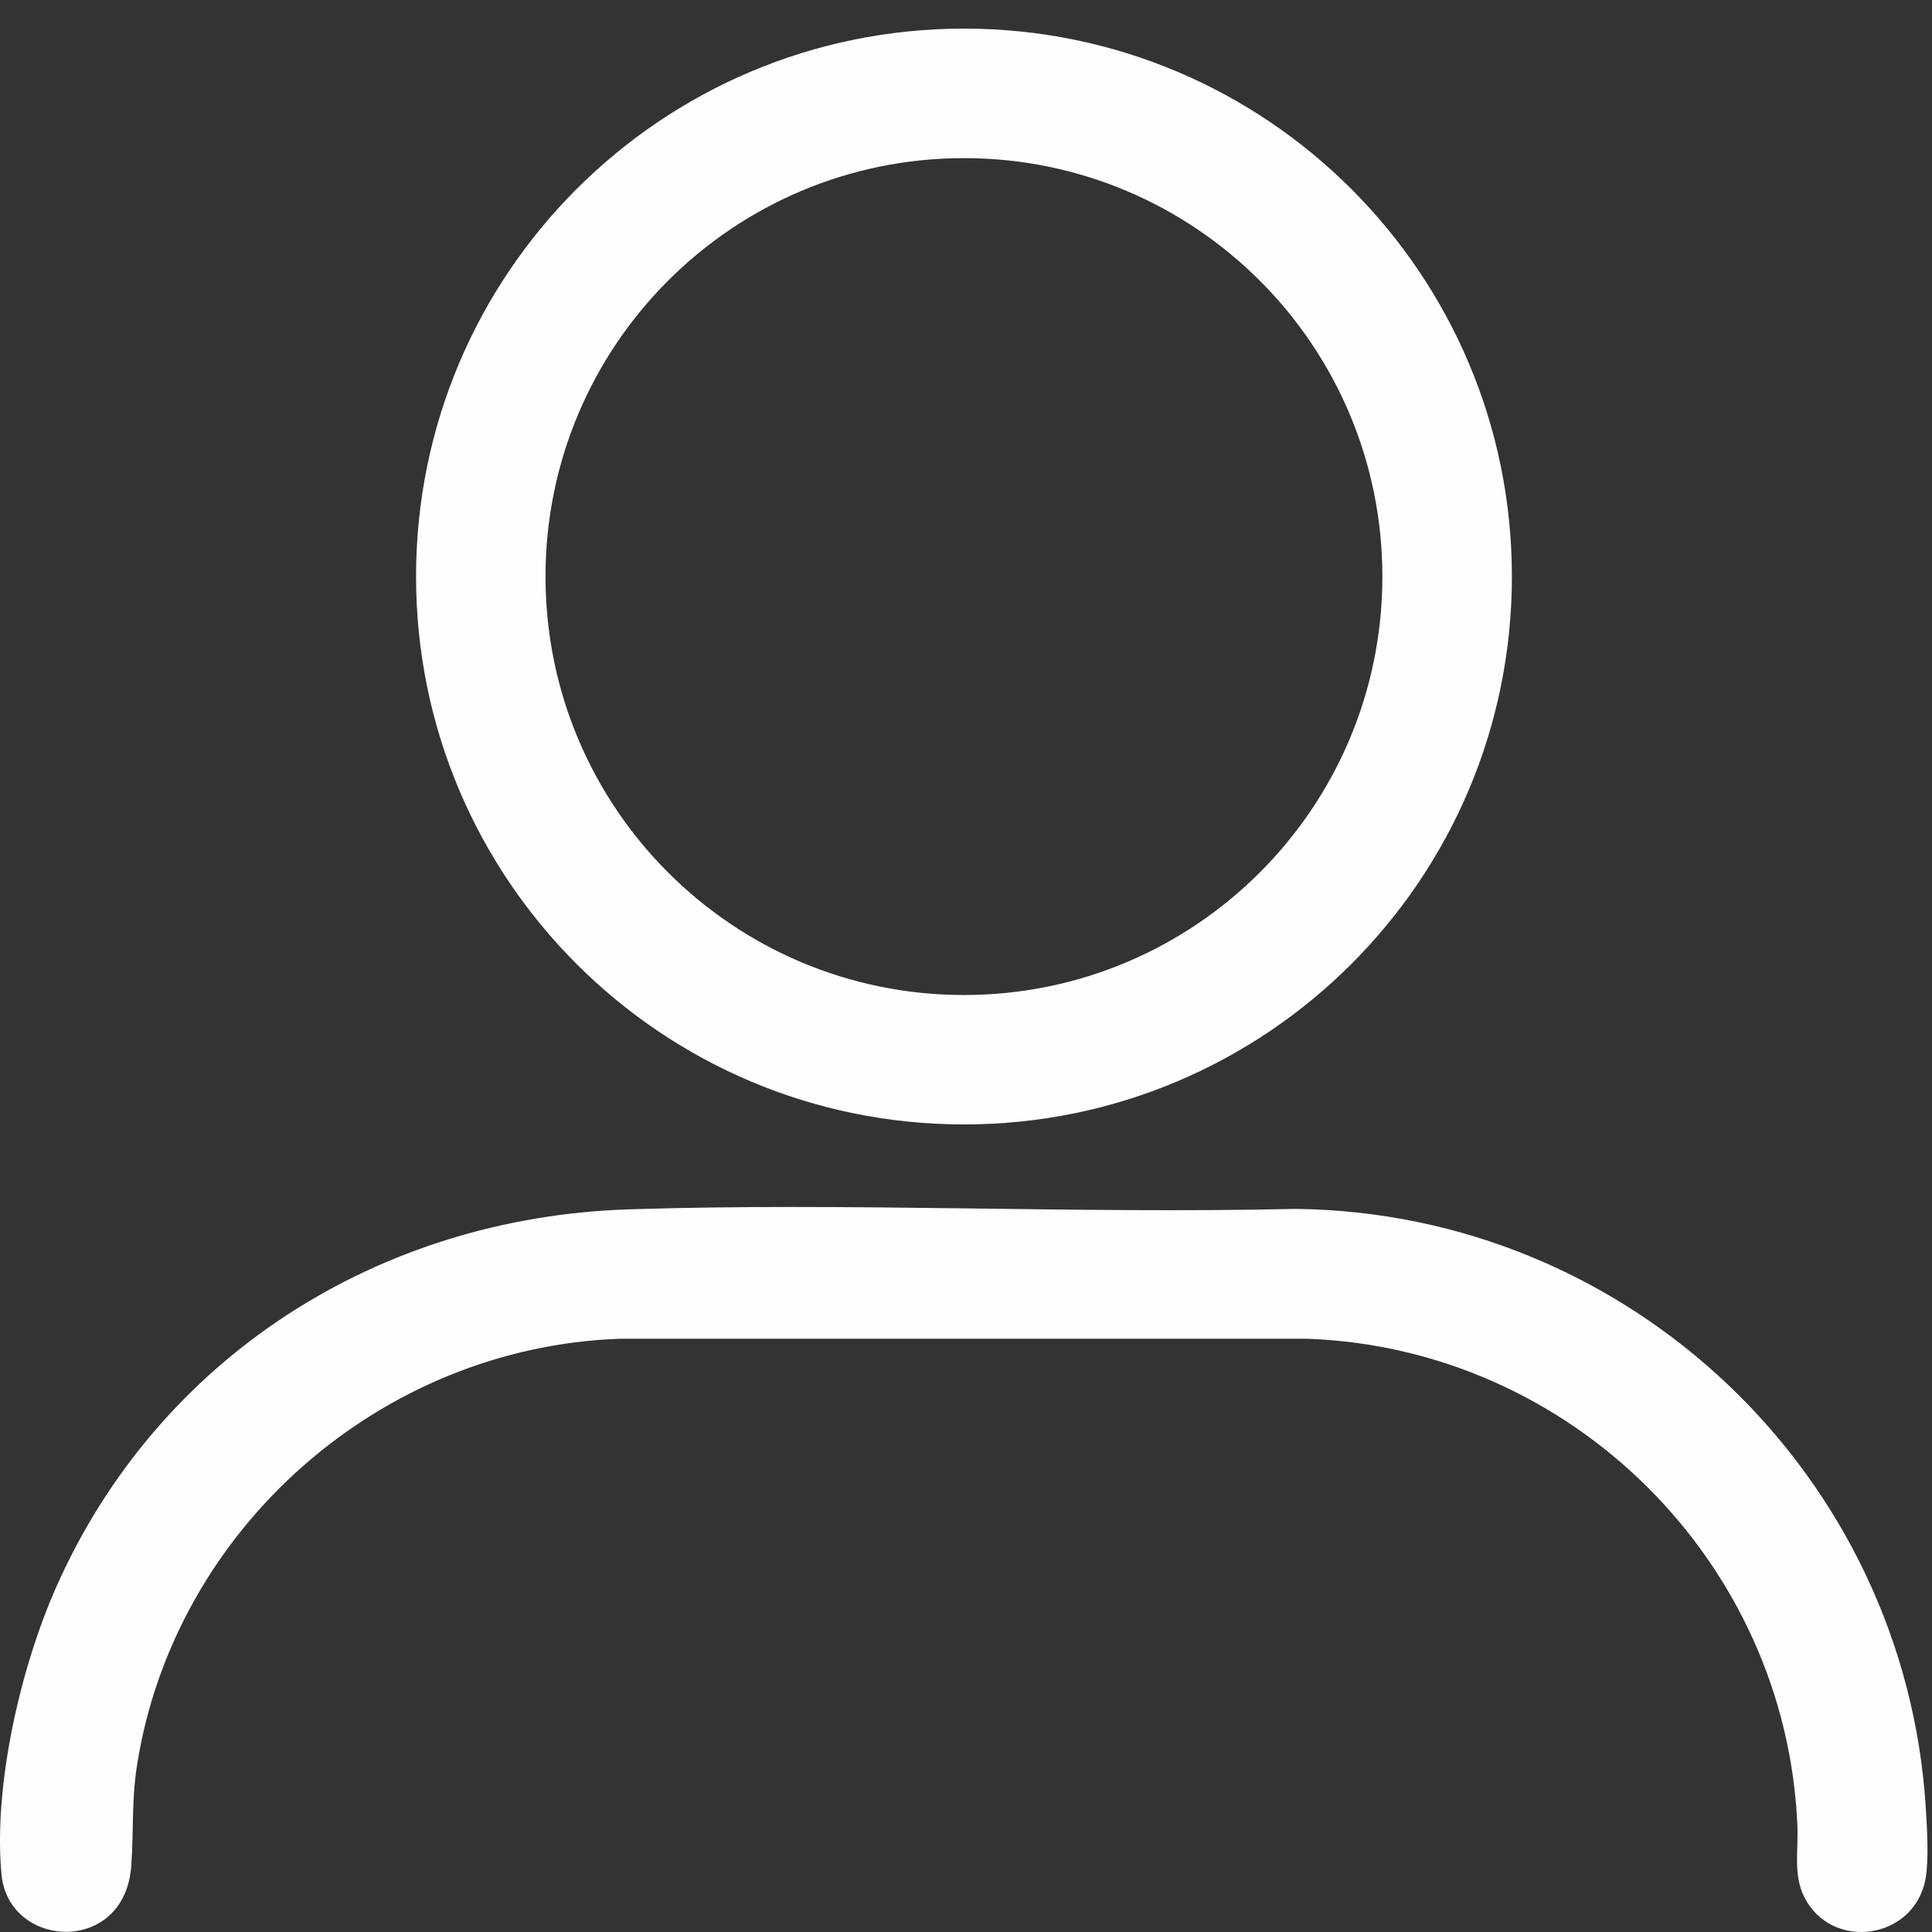<?xml version="1.0" encoding="UTF-8"?>
<svg id="Layer_1" xmlns="http://www.w3.org/2000/svg" version="1.1" viewBox="0 0 4000 4000">
  <rect x="0" y="0" width="4000" height="4000" fill="#333333" stroke="none"/>
  <!-- Generator: Adobe Illustrator 29.3.1, SVG Export Plug-In . SVG Version: 2.1.0 Build 151)  -->
  <defs>
    <style>
      .st0 {
        fill: #fefefe;
      }
    </style>
  </defs>
  <path class="st0" d="M3130.217,1193.622c0,626.517-507.892,1134.41-1134.41,1134.41s-1134.41-507.892-1134.41-1134.41S1369.29,59.213,1995.808,59.213s1134.41,507.892,1134.41,1134.41ZM2862.07,1193.726c0-478.457-387.866-866.323-866.323-866.323s-866.323,387.866-866.323,866.323,387.866,866.323,866.323,866.323,866.323-387.866,866.323-866.323Z"/>
  <path class="st0" d="M1300.902,2503.875c457.773-14.881,922.298,9.511,1380.772-.978,692.458,7.076,1264.053,551.621,1305.663,1242.776,2.457,40.804,6.269,103.817-.465,142.781-22.141,128.119-195.36,152.653-251.854,38.033-22.267-45.178-11.608-97.454-13.68-146.491-23.08-546.338-467.972-988.136-1013.941-1008.221h-1424.616c-494.502,17.443-920.629,392.178-998.691,880.461-12.007,75.103-7.123,137.877-12.302,210.794-13.2,185.842-254.499,172.596-268.783,17.145-16.859-183.481,39.397-427.892,113.857-595.381,211.065-474.764,666.6-764.098,1184.04-780.918Z"/>
</svg>
